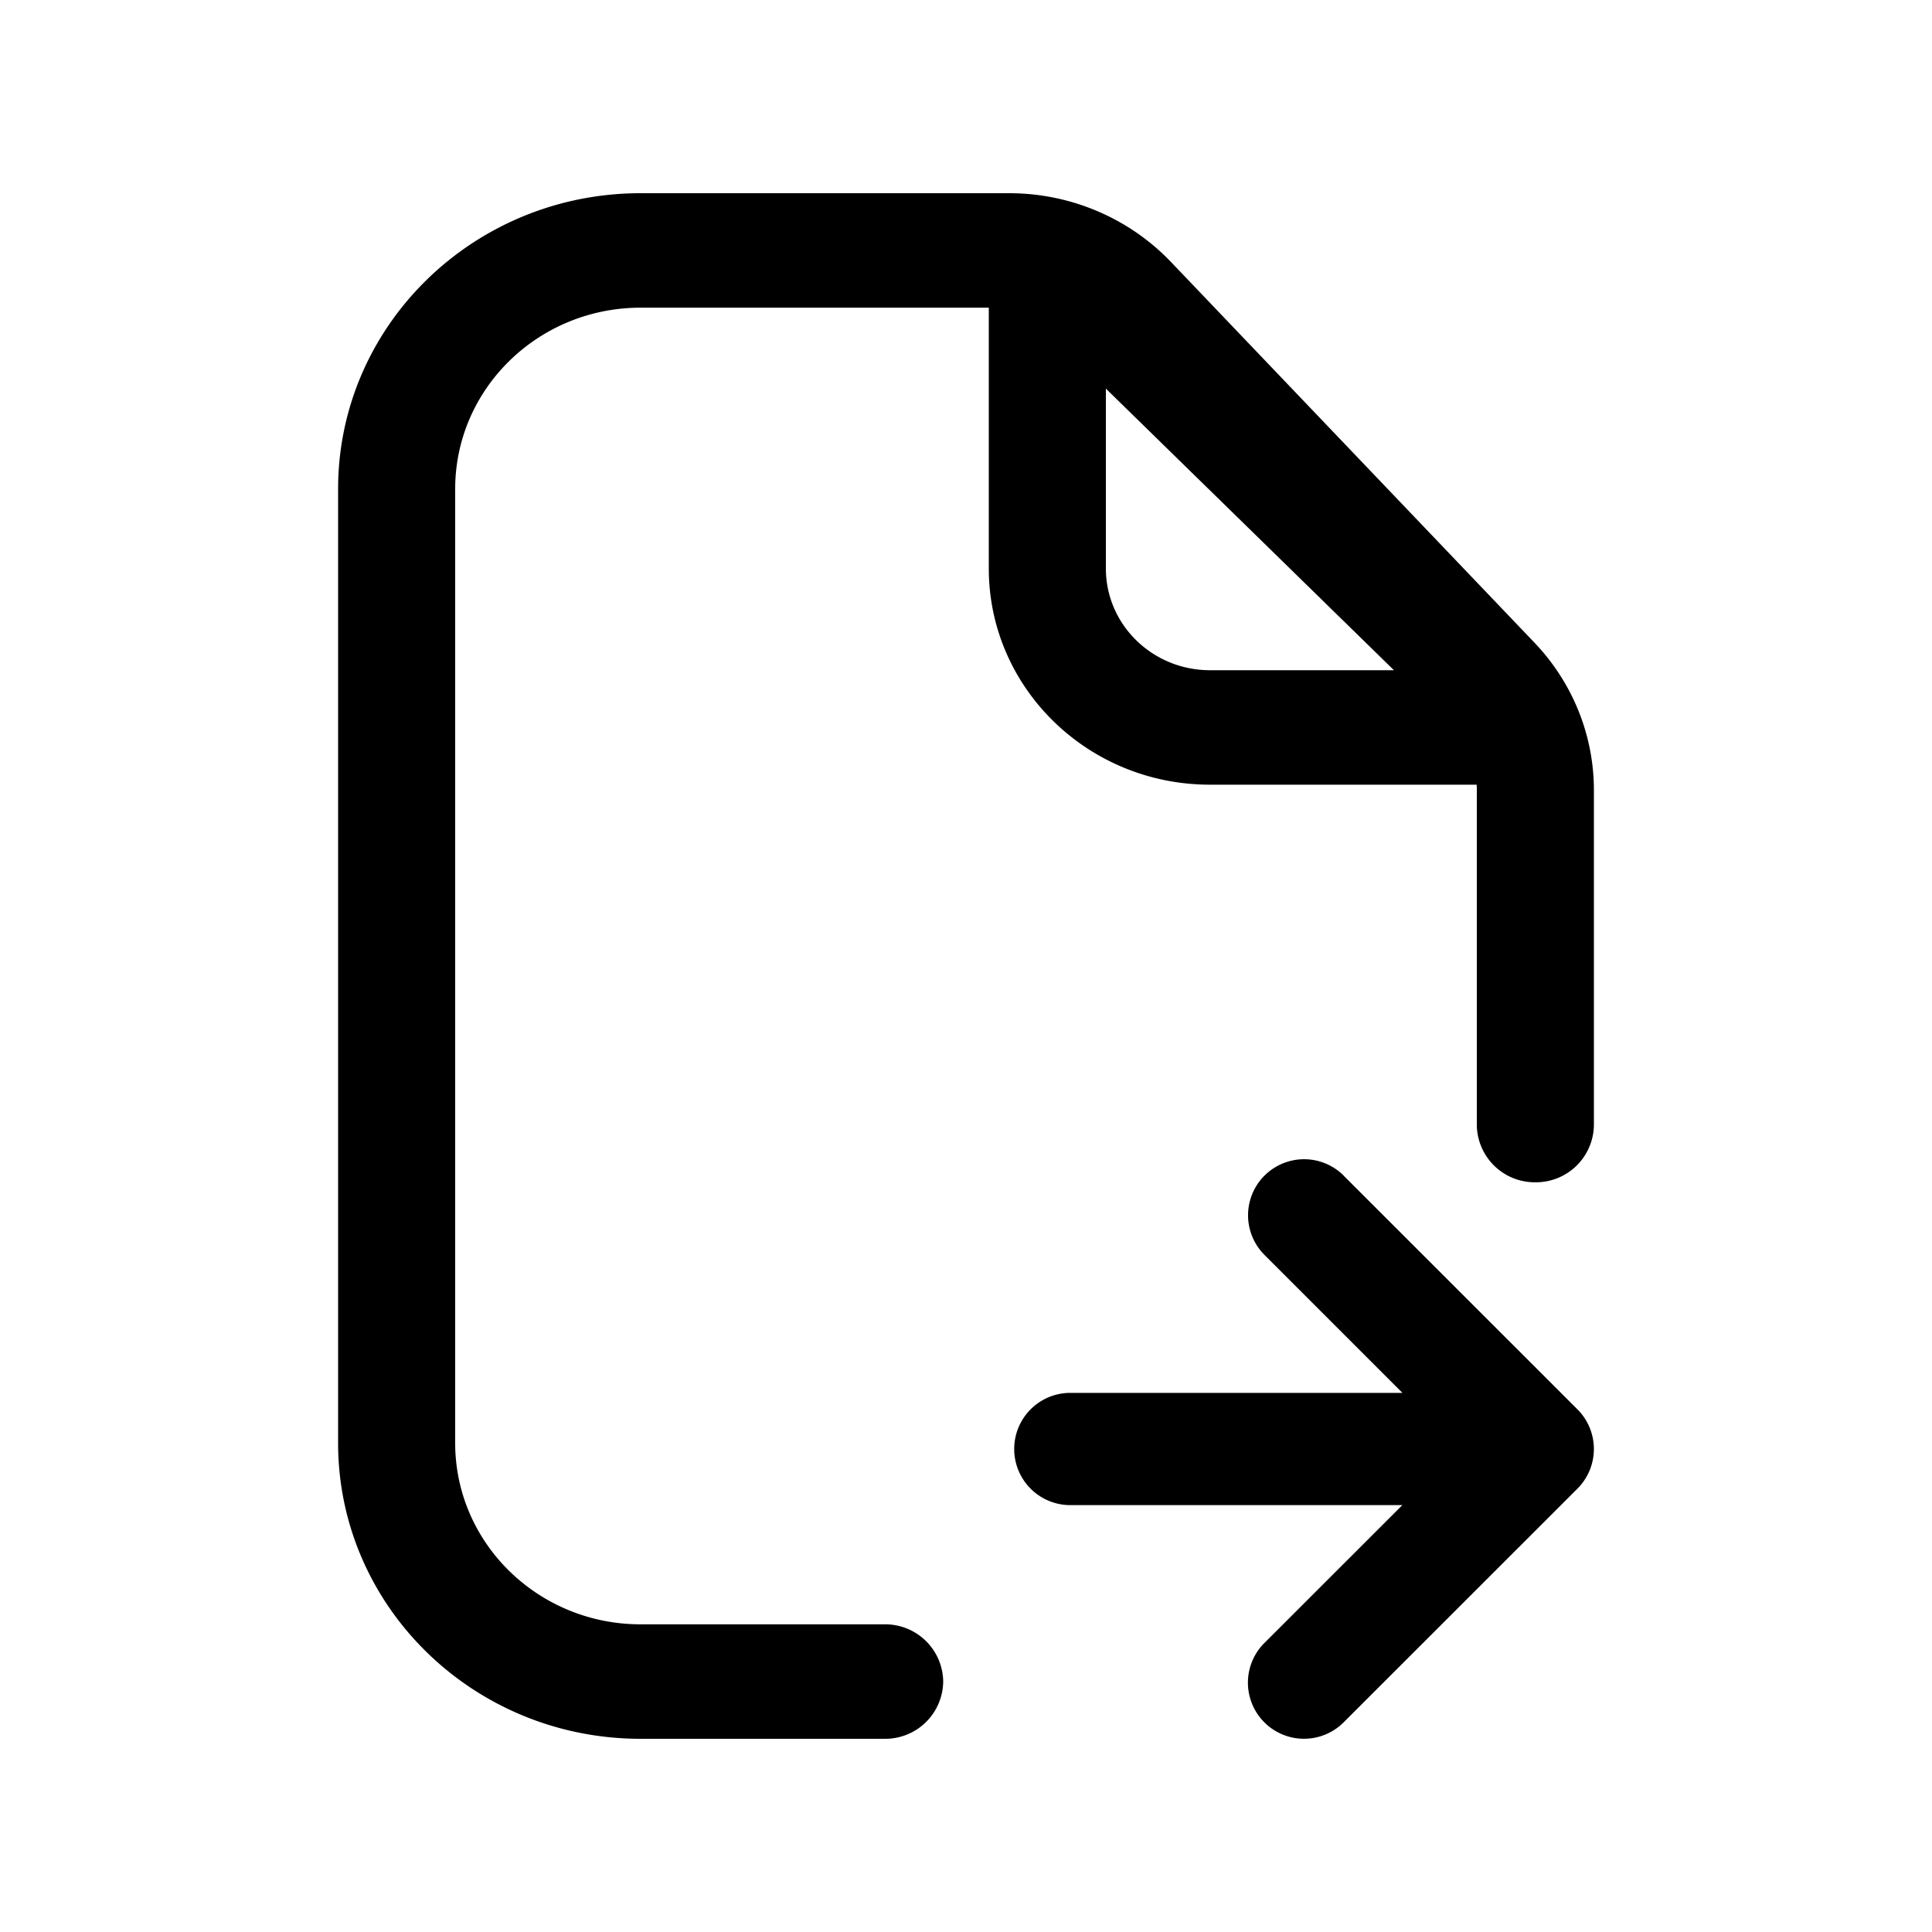 <svg xmlns="http://www.w3.org/2000/svg" width="20" height="20" fill="none"><path fill="#000" fill-rule="evenodd" d="M6.632 3.185c-1.06 0-1.92.84-1.92 1.877v9.876c0 1.037.86 1.877 1.92 1.877h2.526a.6.6 0 0 1 .606.592.6.6 0 0 1-.606.593H6.632C4.902 18 3.5 16.63 3.5 14.938V5.062C3.5 3.37 4.902 2 6.632 2h3.815c.635 0 1.241.258 1.674.711l3.763 3.941c.396.415.616.96.616 1.528v3.466a.6.6 0 0 1-.606.593.6.6 0 0 1-.606-.593V8.18c0-.02 0-.038-.002-.057h-2.76c-1.265 0-2.29-1.002-2.29-2.238v-2.7H6.632Zm4.816.838v1.862c0 .582.483 1.053 1.078 1.053h1.904l-2.982-2.915Z" clip-rule="evenodd"/><path fill="#000" d="M13.91 12.17a.58.58 0 1 0-.82.821l1.428 1.428H11.08a.58.58 0 0 0 0 1.162h3.437l-1.429 1.428a.58.58 0 0 0 .822.82l2.419-2.418a.58.58 0 0 0 0-.822l-2.42-2.419Z"/></svg>